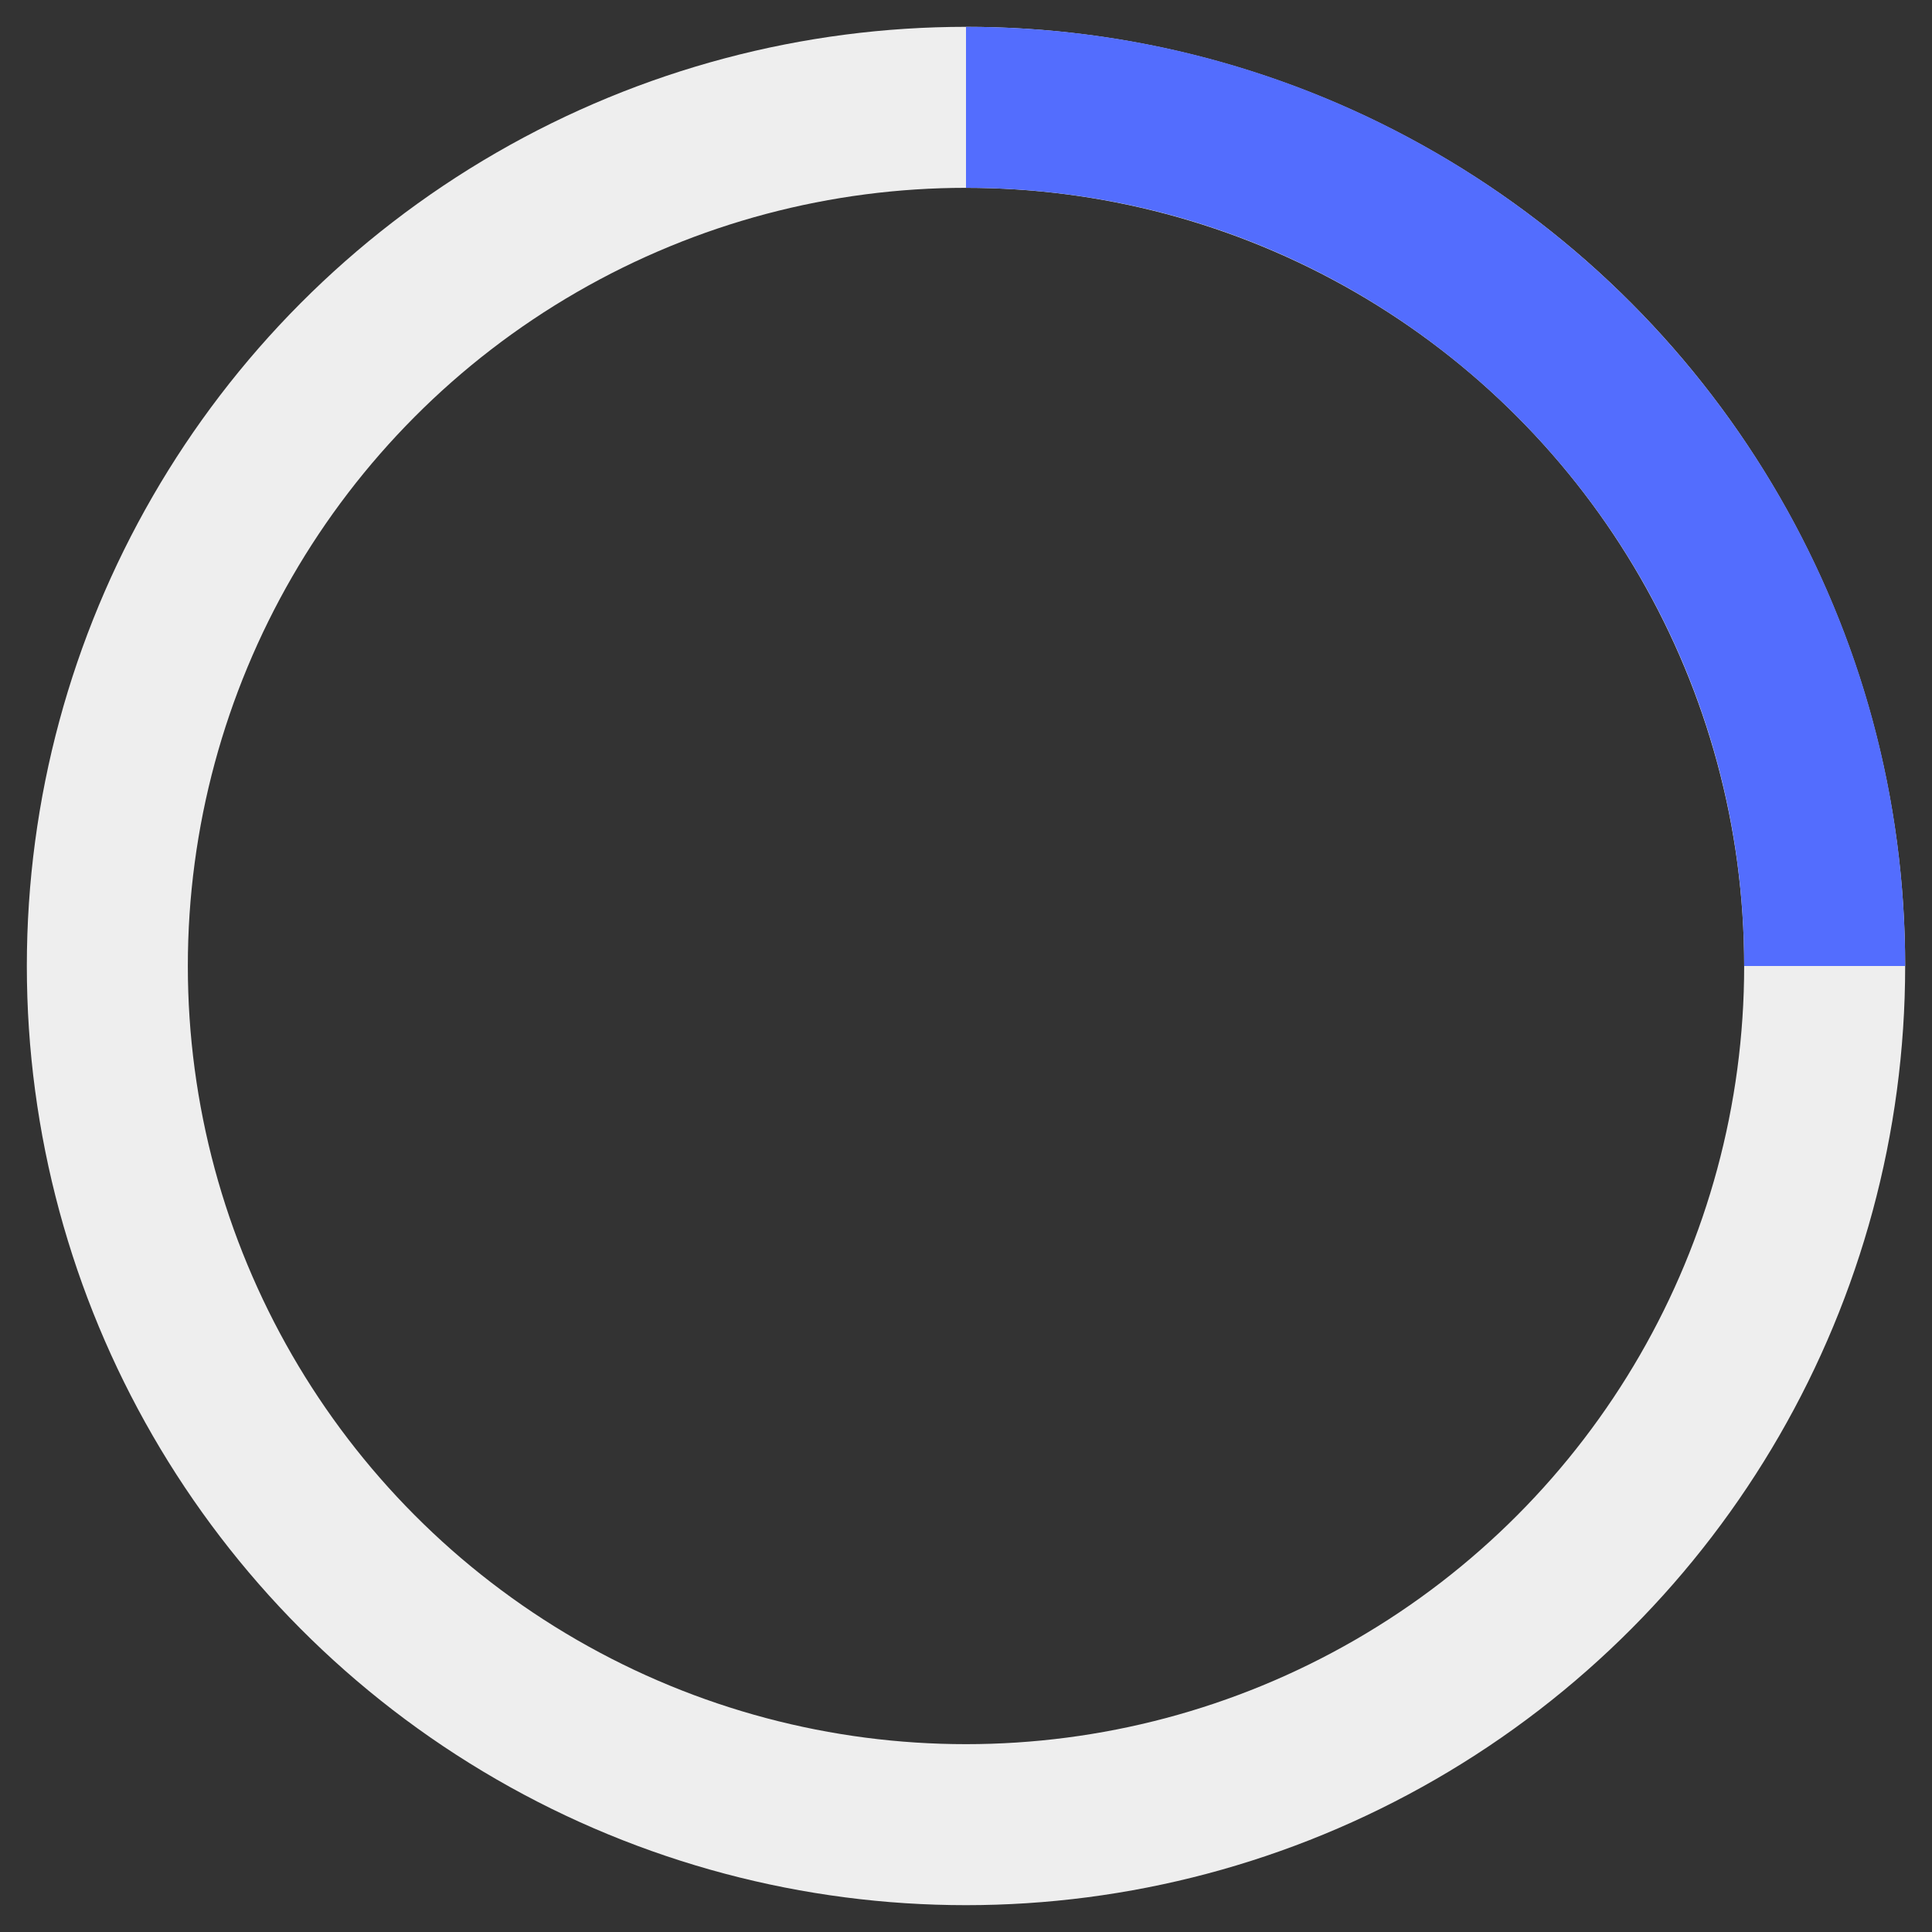 <svg fill="none" height="18" width="18" xmlns="http://www.w3.org/2000/svg"><rect width="100%" height="100%" fill="#333333" stroke="none"/><g stroke-width="1.5"><circle cx="9" cy="9" r="8" stroke="#eee"/><path d="m17 9c0-4.418-3.582-8-8-8" stroke="#536dfe"/></g></svg>